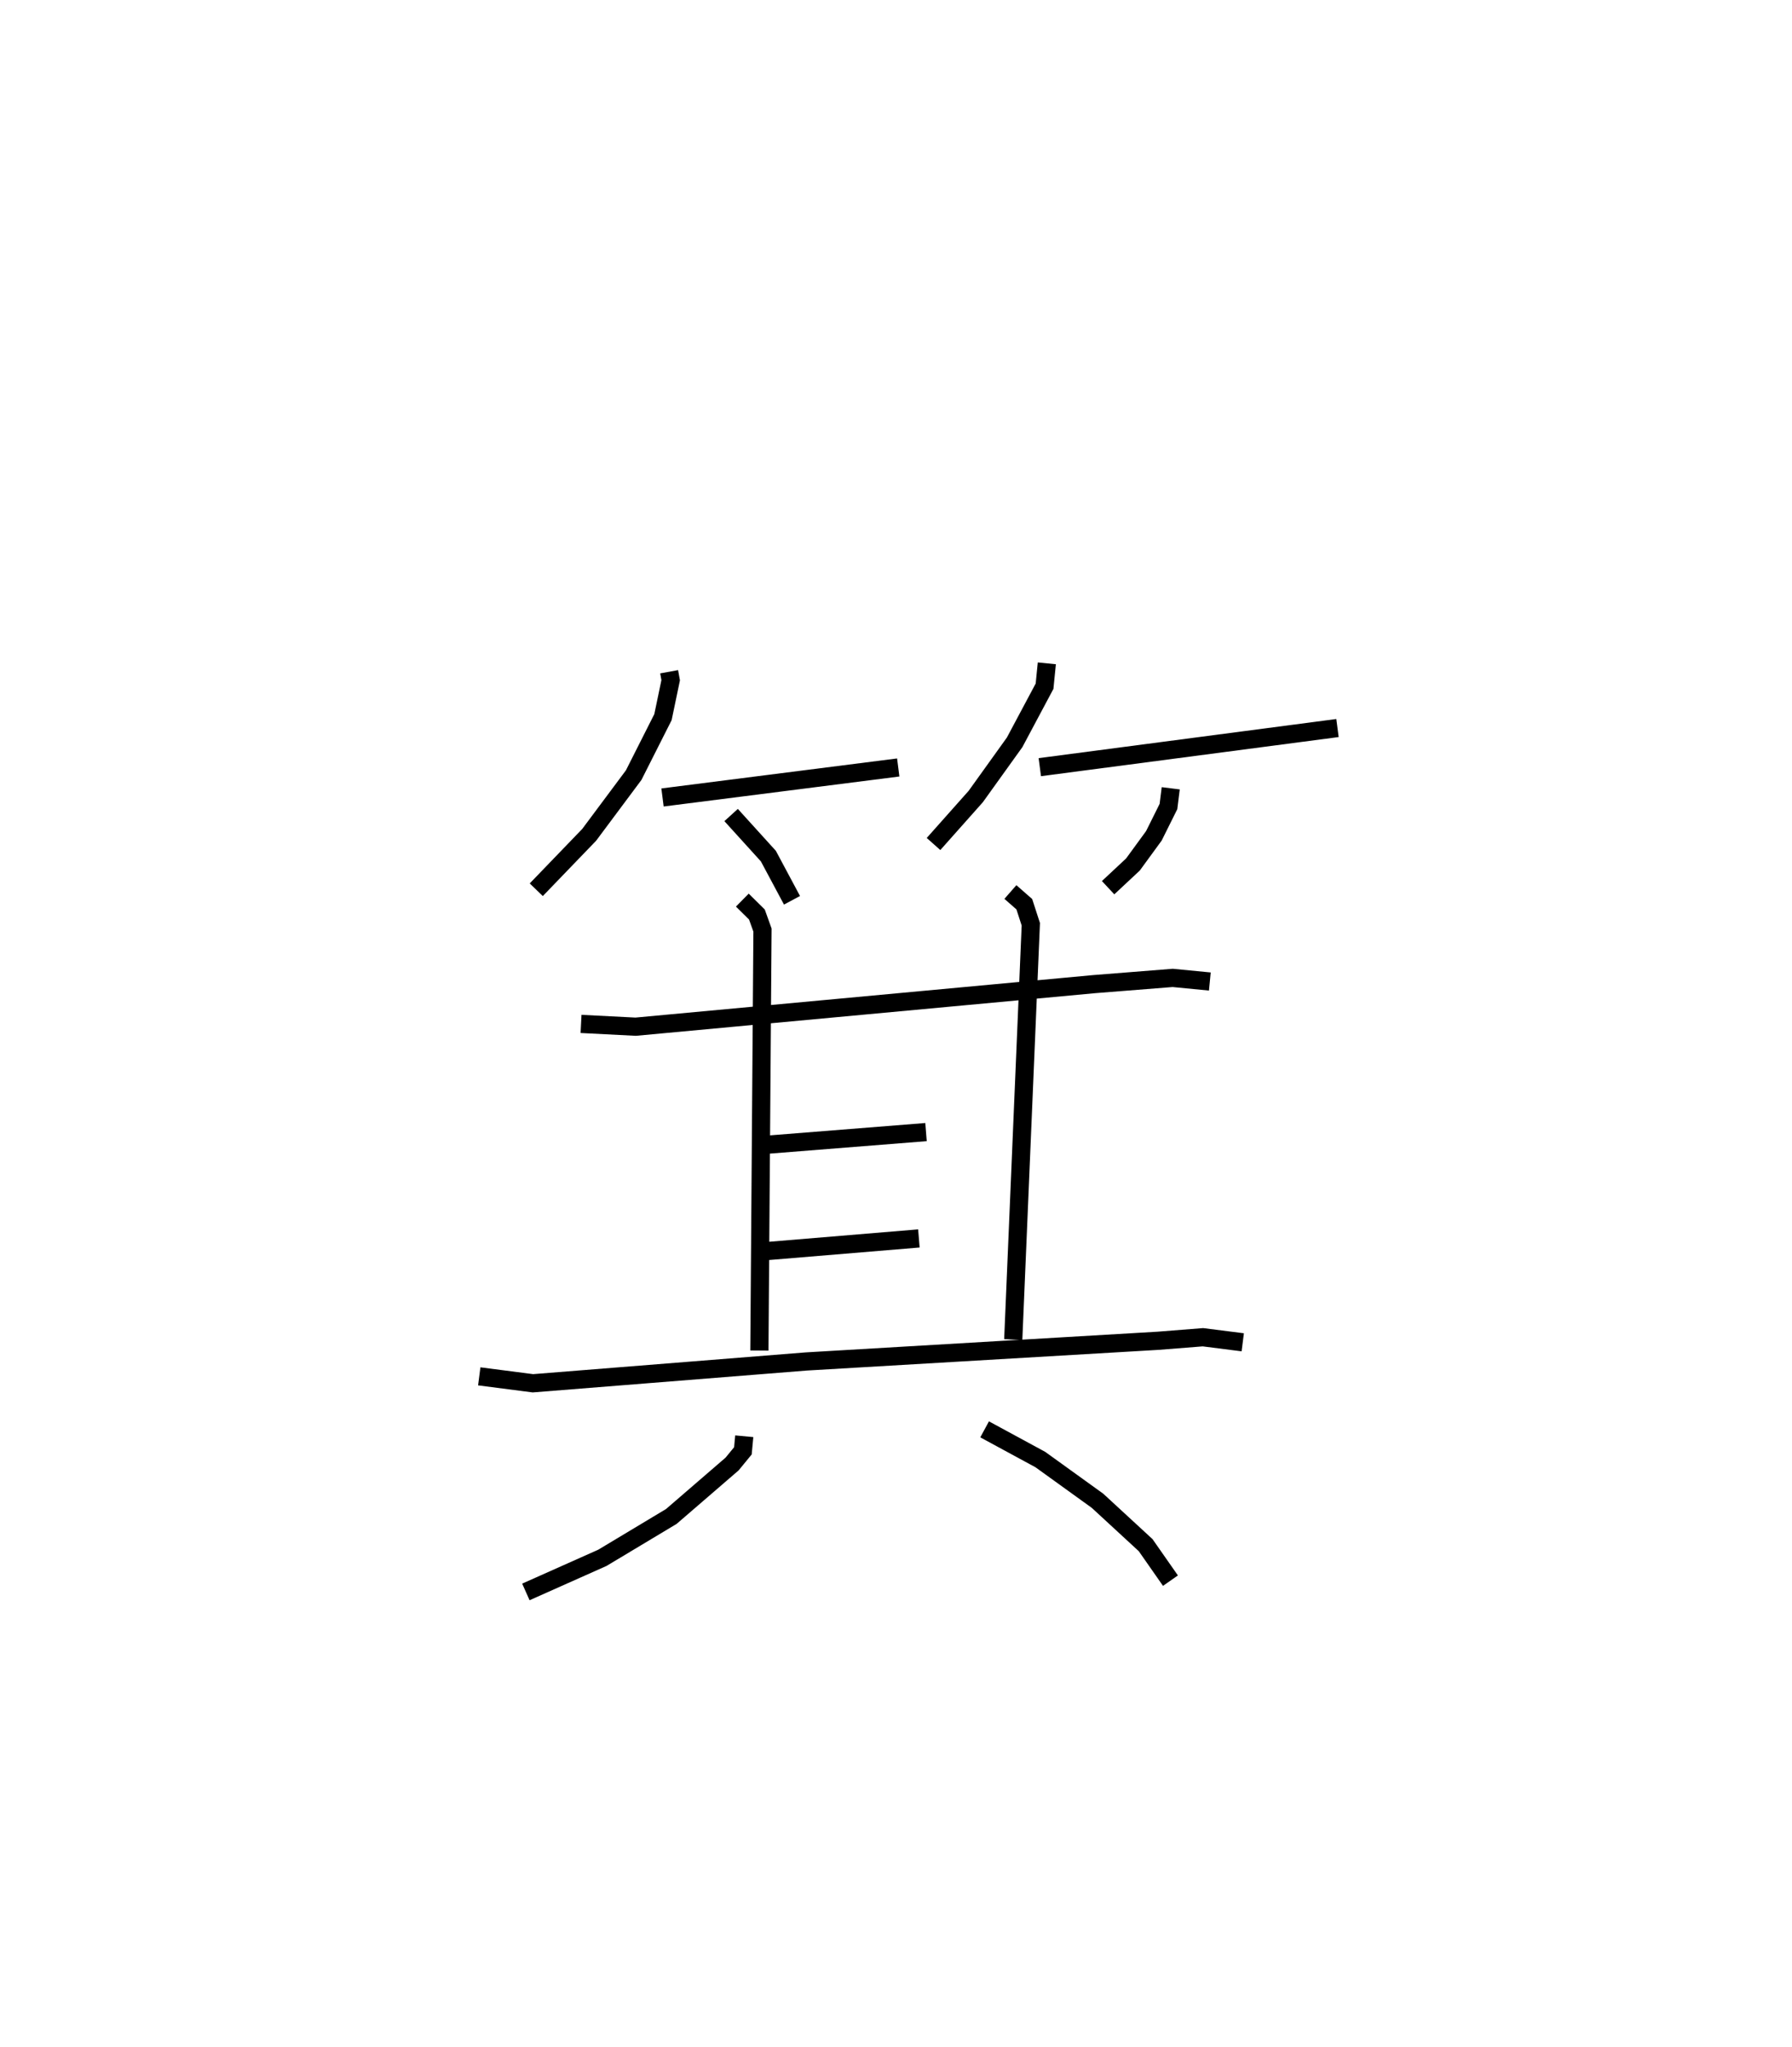 <?xml version="1.0" encoding="utf-8" ?>
<svg baseProfile="full" height="112.504" version="1.1" width="98.564" xmlns="http://www.w3.org/2000/svg" xmlns:ev="http://www.w3.org/2001/xml-events" xmlns:xlink="http://www.w3.org/1999/xlink"><defs /><rect fill="white" height="112.504" width="98.564" x="0" y="0" /><path d="M25,25 m0.0,0.0 m11.804,11.925 l0.085,0.465 -0.424,2.03 l-1.612,3.189 -2.448,3.282 l-2.909,3.017 m6.944,-5.072 l12.965,-1.649 m-9.192,2.614 l2.049,2.258 1.3,2.429 m14.016,-13.025 l-0.125,1.257 -1.646,3.085 l-2.138,2.978 -2.323,2.611 m5.846,-4.224 l16.373,-2.151 m-9.172,3.312 l-0.125,1.002 -0.802,1.611 l-1.152,1.577 -1.365,1.274 m-28.99,7.488 l3.005,0.153 25.232,-2.341 l4.305,-0.341 2.043,0.198 m-25.714,-4.474 l0.801,0.79 0.308,0.858 l-0.171,23.111 m13.806,-25.204 l0.765,0.67 0.358,1.102 l-0.966,22.829 m-13.762,-10.693 l8.964,-0.712 m-8.931,6.556 l8.539,-0.71 m-24.181,7.581 l2.951,0.381 15.034,-1.199 l19.359,-1.138 2.459,-0.194 l2.191,0.278 m-27.418,5.164 l-0.075,0.802 -0.595,0.725 l-3.34,2.881 -3.793,2.275 l-4.209,1.875 m25.232,-8.937 l3.065,1.661 3.145,2.266 l2.647,2.439 1.364,1.951 " fill="none" stroke="black" stroke-width="1" /></svg>